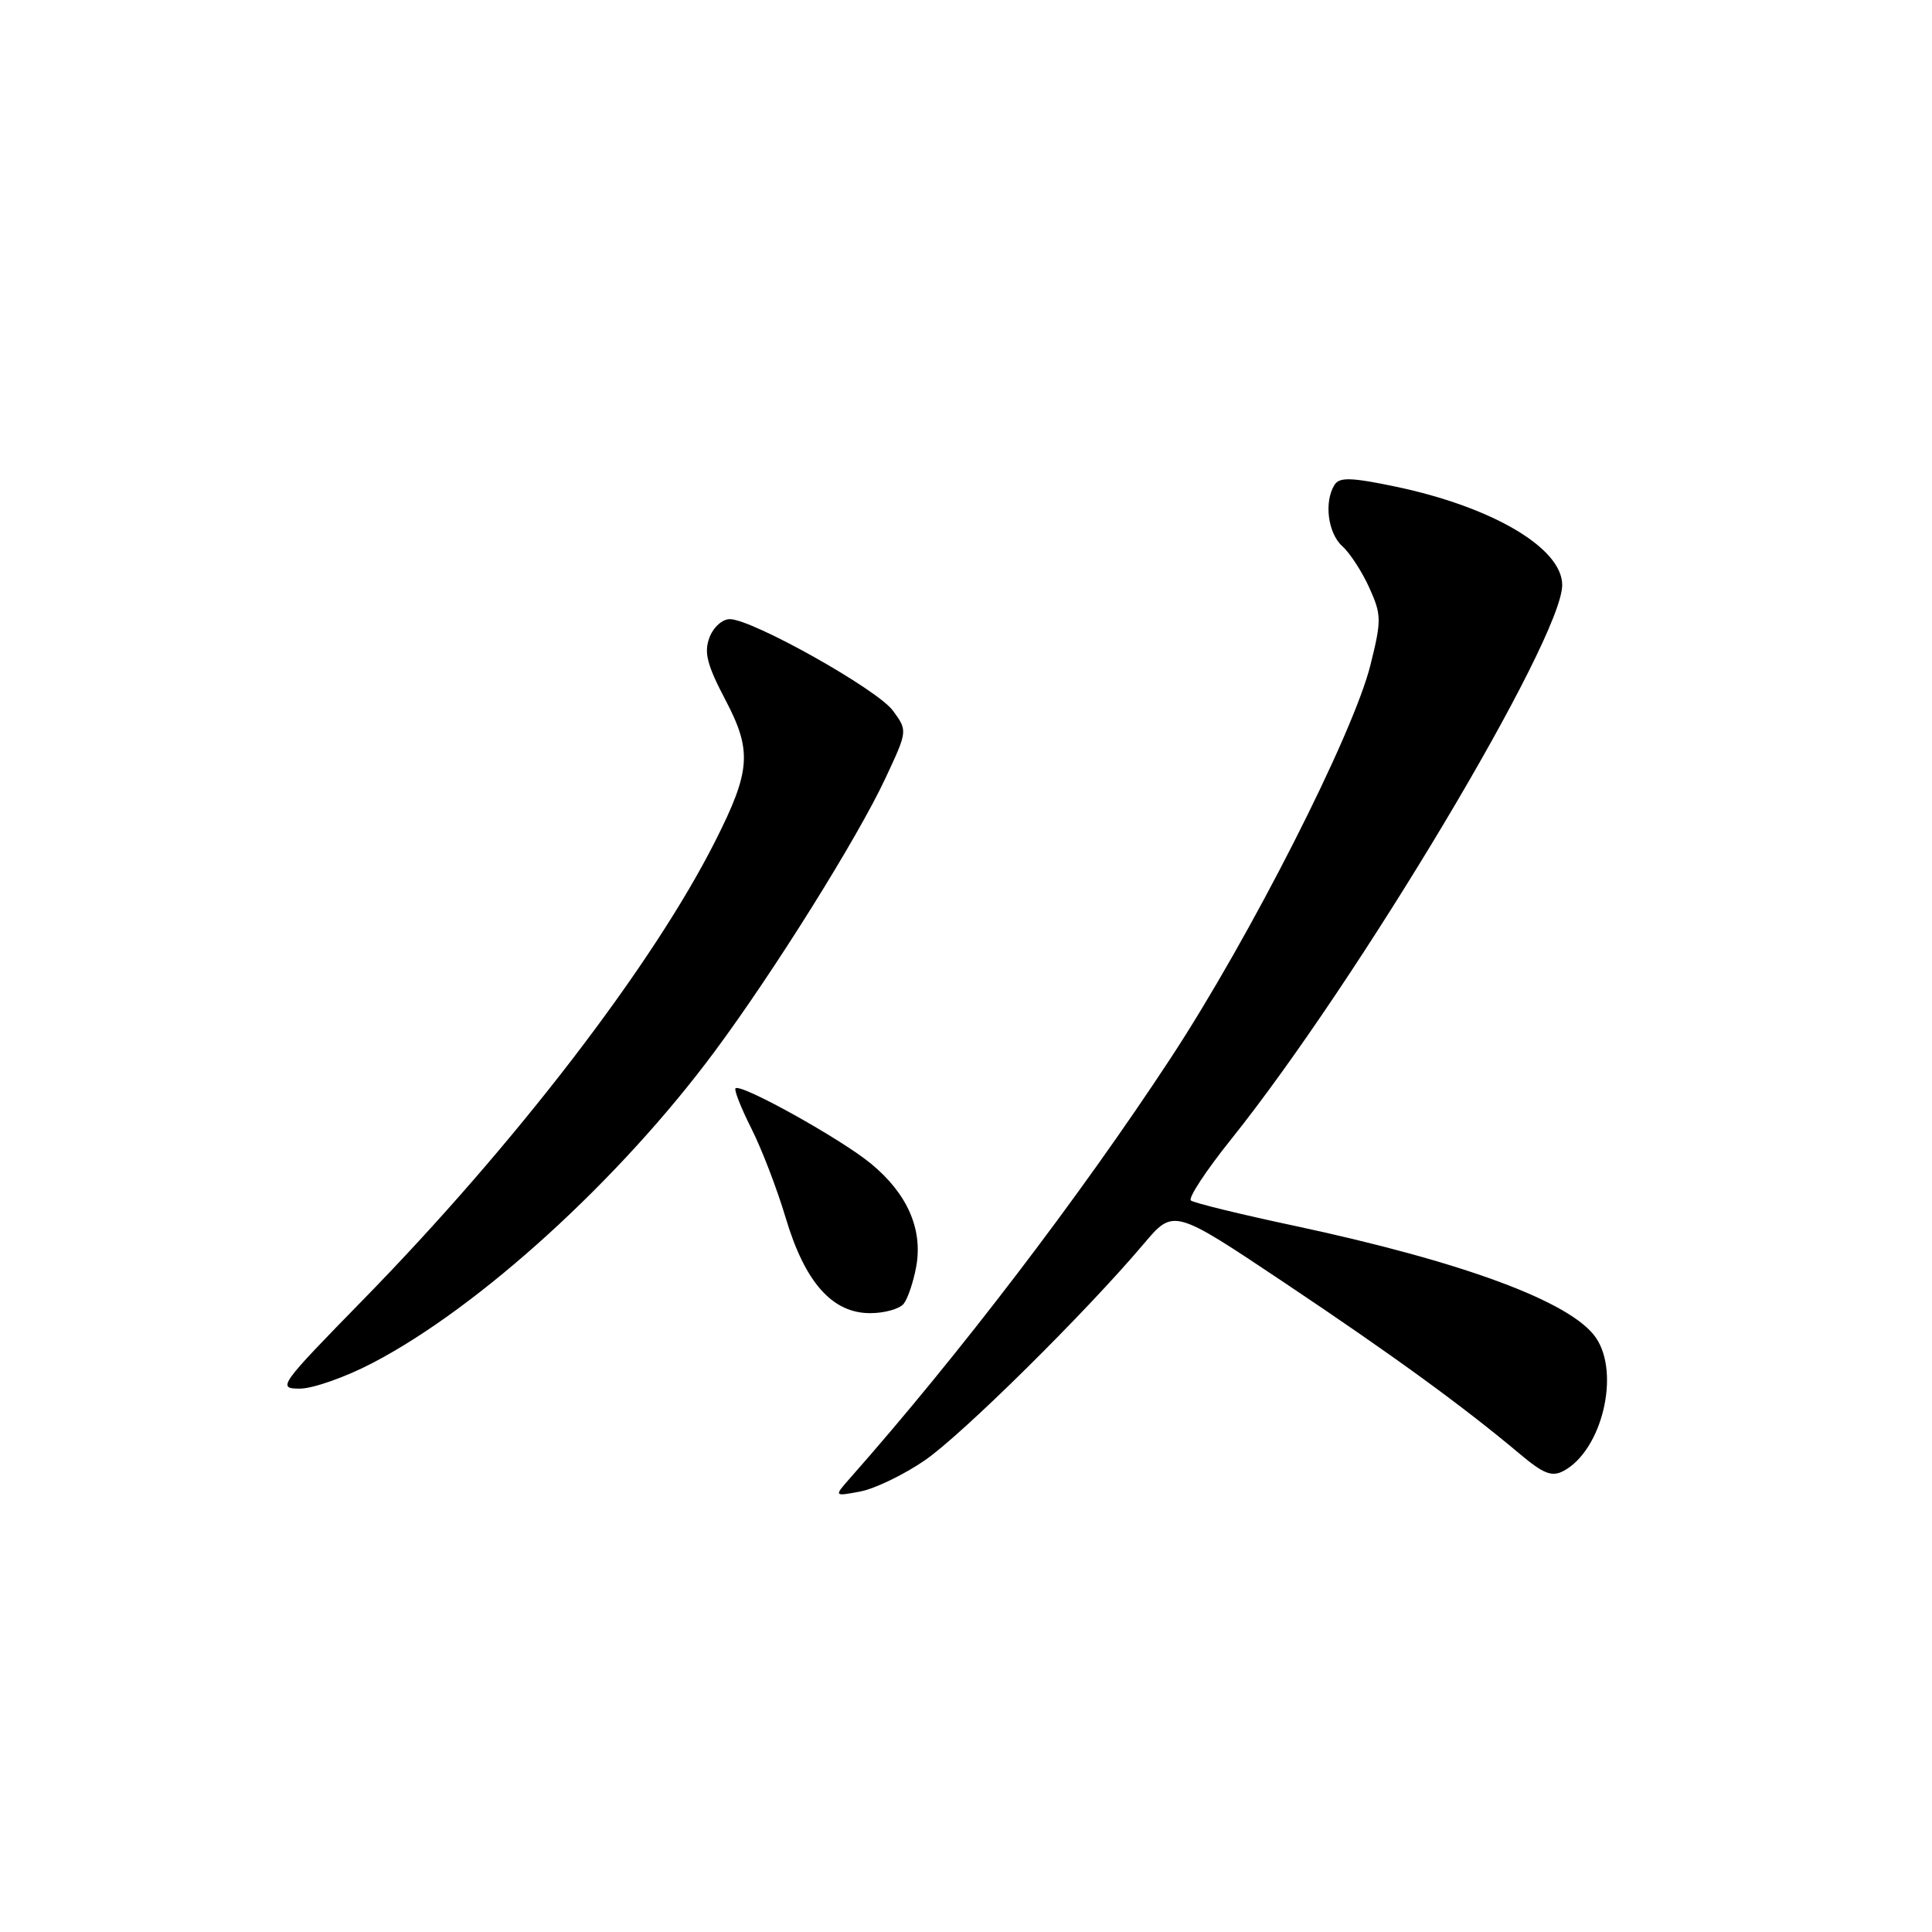 <?xml version="1.0" encoding="UTF-8" standalone="no"?>
<!DOCTYPE svg PUBLIC "-//W3C//DTD SVG 1.1//EN" "http://www.w3.org/Graphics/SVG/1.1/DTD/svg11.dtd" >
<svg xmlns="http://www.w3.org/2000/svg" xmlns:xlink="http://www.w3.org/1999/xlink" version="1.1" viewBox="0 0 256 256">
 <g >
 <path fill="currentColor"
d=" M 122.53 193.51 C 127.49 190.10 143.84 173.94 151.55 164.82 C 155.50 160.14 155.50 160.14 170.16 169.94 C 184.65 179.63 193.84 186.32 201.39 192.66 C 204.53 195.30 205.64 195.73 207.19 194.90 C 212.28 192.17 214.74 181.93 211.43 177.20 C 208.12 172.48 193.88 167.20 171.50 162.42 C 164.35 160.90 158.18 159.39 157.80 159.07 C 157.41 158.75 159.80 155.12 163.10 151.00 C 179.92 130.00 207.00 84.68 207.00 77.51 C 207.00 72.63 197.79 67.19 184.97 64.49 C 179.08 63.26 177.49 63.20 176.84 64.23 C 175.42 66.47 175.94 70.64 177.86 72.37 C 178.89 73.30 180.50 75.79 181.45 77.90 C 183.06 81.47 183.07 82.18 181.59 88.12 C 179.30 97.31 165.61 124.25 155.08 140.27 C 143.06 158.57 127.05 179.55 112.61 195.89 C 110.50 198.29 110.50 198.29 114.00 197.63 C 115.92 197.26 119.76 195.41 122.53 193.51 Z  M 49.35 180.61 C 63.52 173.23 82.11 156.30 94.70 139.32 C 102.59 128.69 113.61 111.05 117.30 103.17 C 120.27 96.83 120.27 96.83 118.32 94.17 C 116.29 91.37 99.78 82.10 96.73 82.04 C 95.74 82.02 94.53 83.09 94.01 84.47 C 93.26 86.44 93.68 88.09 96.10 92.70 C 99.67 99.48 99.49 102.11 94.78 111.44 C 86.47 127.91 68.28 151.60 48.09 172.25 C 36.97 183.62 36.71 184.00 39.73 184.00 C 41.45 184.00 45.78 182.48 49.35 180.61 Z  M 119.75 172.75 C 120.29 172.06 121.04 169.84 121.41 167.80 C 122.29 162.86 120.22 158.15 115.41 154.19 C 111.42 150.90 98.15 143.52 97.46 144.21 C 97.25 144.42 98.19 146.81 99.55 149.51 C 100.92 152.21 102.97 157.55 104.11 161.38 C 106.66 169.92 110.27 174.00 115.30 174.00 C 117.20 174.00 119.20 173.44 119.75 172.75 Z "/>
</g>
</svg>